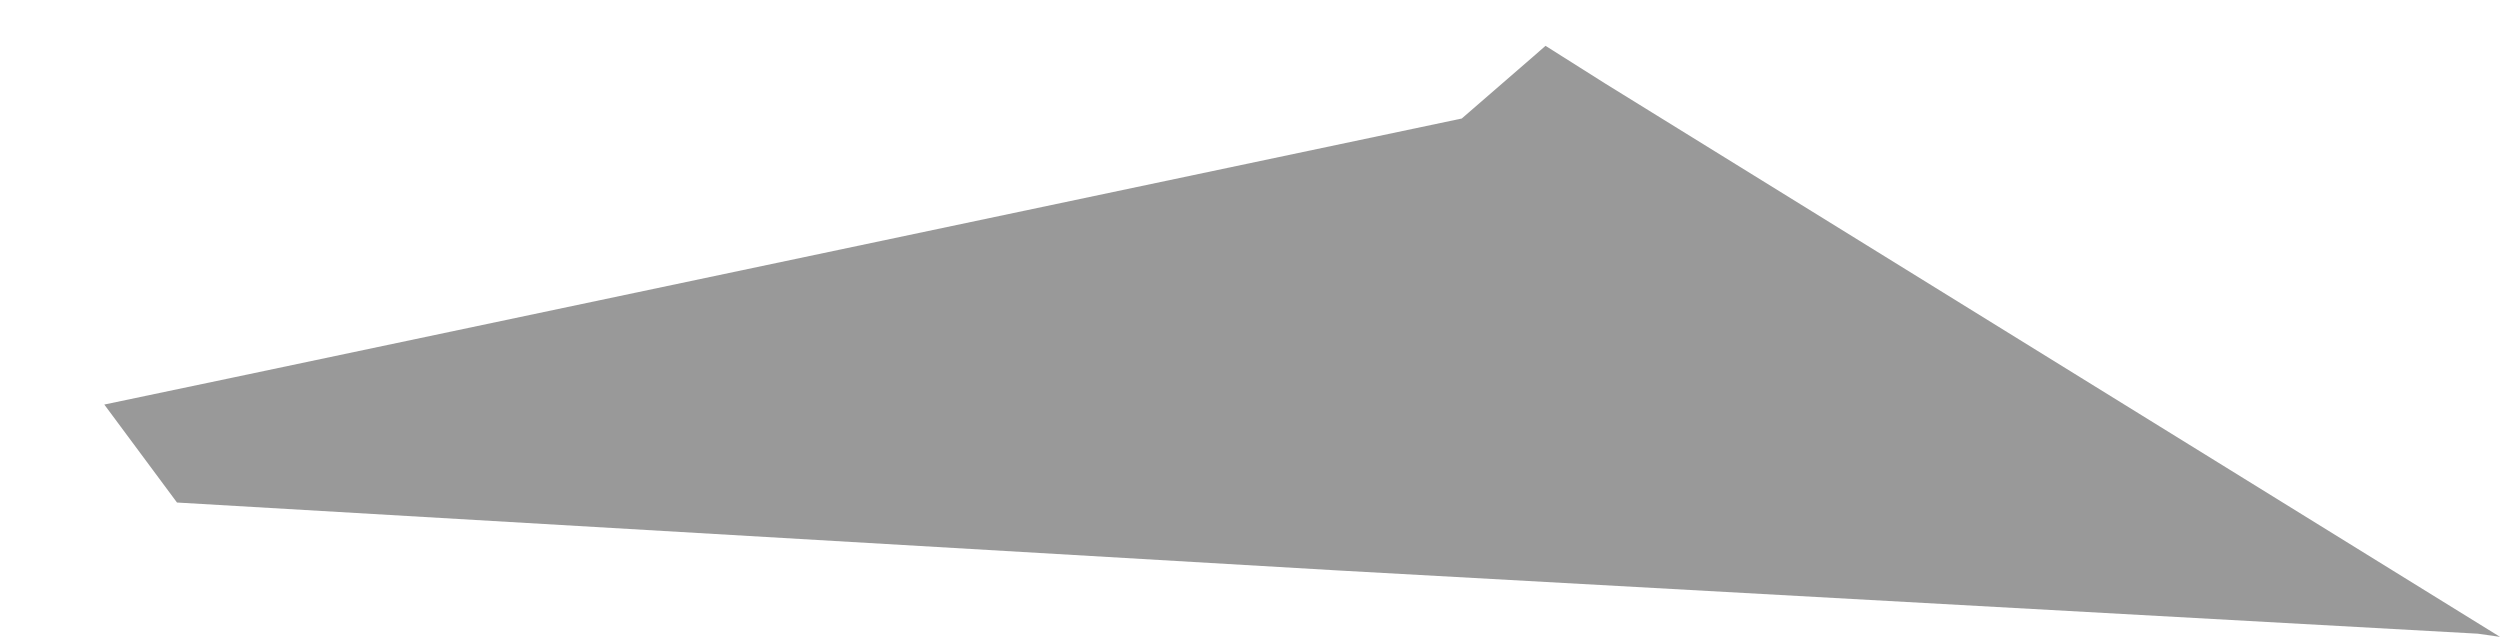 <?xml version="1.0" encoding="UTF-8" standalone="no"?>
<svg xmlns:xlink="http://www.w3.org/1999/xlink" height="20.15px" width="79.1px" xmlns="http://www.w3.org/2000/svg">
  <g transform="matrix(1.0, 0.0, 0.0, 1.0, 47.65, 7.05)">
    <path d="M-44.35 5.75 L-42.05 8.85 -5.3 11.0 30.75 13.0 31.45 13.1 3.15 -4.4 1.25 -5.6 0.85 -5.25 -1.4 -3.3 -40.3 4.9 -44.35 5.75" fill="#000000" fill-opacity="0.4" fill-rule="evenodd" stroke="none">
      <animate attributeName="fill" dur="2s" repeatCount="indefinite" values="#000000;#000001"/>
      <animate attributeName="fill-opacity" dur="2s" repeatCount="indefinite" values="0.4;0.4"/>
      <animate attributeName="d" dur="2s" repeatCount="indefinite" values="M-44.35 5.75 L-42.05 8.85 -5.3 11.0 30.75 13.0 31.45 13.1 3.15 -4.4 1.25 -5.6 0.85 -5.25 -1.4 -3.3 -40.3 4.9 -44.35 5.75;M-47.65 -2.65 L-43.65 -1.85 -4.75 5.9 31.45 13.1 30.85 12.7 1.25 -5.95 -0.8 -5.1 -1.3 -4.9 -4.3 -5.0 -47.5 -7.05 -47.65 -2.65"/>
    </path>
    <path d="M-44.35 5.75 L-40.3 4.9 -1.4 -3.3 0.85 -5.25 1.25 -5.6 3.15 -4.4 31.45 13.1 30.75 13.0 -5.3 11.0 -42.05 8.85 -44.35 5.75" fill="none" stroke="#000000" stroke-linecap="round" stroke-linejoin="round" stroke-opacity="0.0" stroke-width="1.0">
      <animate attributeName="stroke" dur="2s" repeatCount="indefinite" values="#000000;#000001"/>
      <animate attributeName="stroke-width" dur="2s" repeatCount="indefinite" values="0.0;0.0"/>
      <animate attributeName="fill-opacity" dur="2s" repeatCount="indefinite" values="0.0;0.0"/>
      <animate attributeName="d" dur="2s" repeatCount="indefinite" values="M-44.35 5.75 L-40.3 4.9 -1.4 -3.3 0.85 -5.25 1.25 -5.6 3.15 -4.4 31.45 13.1 30.75 13.0 -5.3 11.0 -42.05 8.85 -44.35 5.75;M-47.65 -2.65 L-47.5 -7.05 -4.3 -5.0 -1.3 -4.9 -0.8 -5.1 1.25 -5.95 30.85 12.7 31.45 13.1 -4.75 5.9 -43.65 -1.85 -47.65 -2.65"/>
    </path>
  </g>
</svg>
